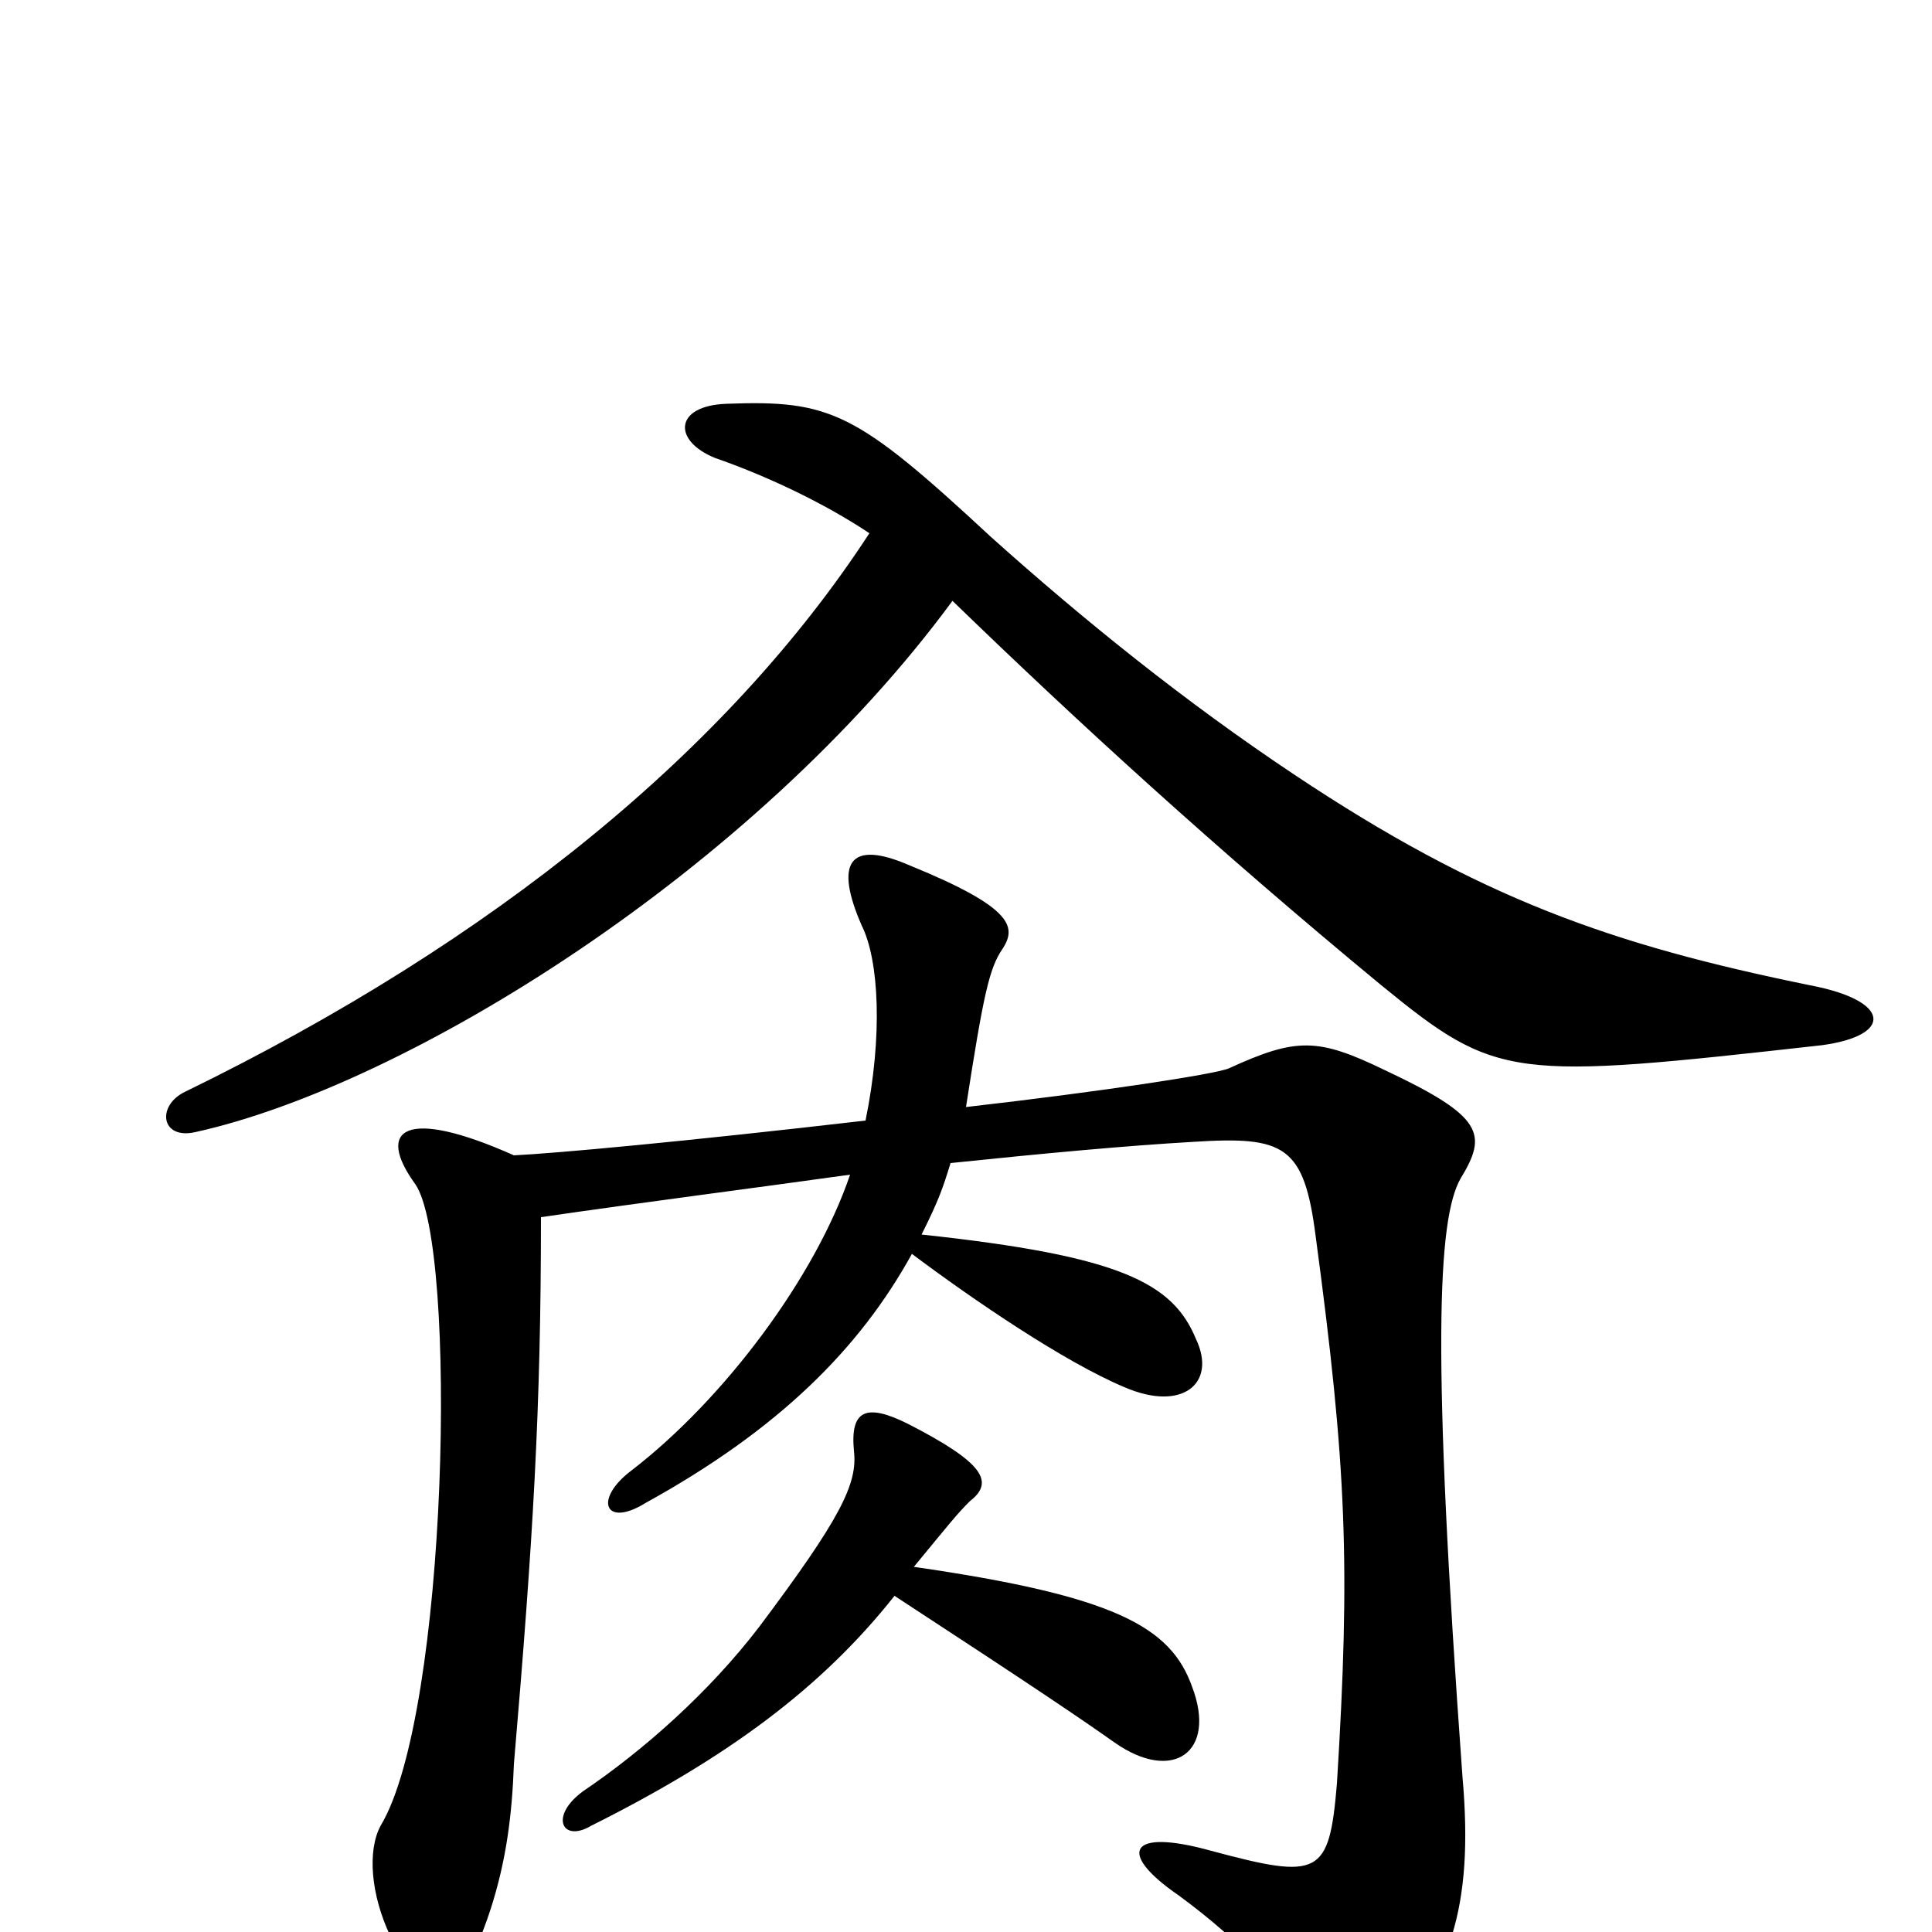 <svg xmlns="http://www.w3.org/2000/svg" viewBox="0 -1000 1000 1000">
	<path fill="#000000" d="M463 -174C538 -125 560 -110 577 -98C607 -77 630 -93 617 -127C606 -158 577 -174 473 -189C492 -212 495 -216 502 -223C515 -233 509 -243 470 -263C448 -274 440 -270 442 -249C444 -232 435 -214 393 -158C367 -124 333 -94 302 -73C284 -60 291 -46 306 -55C376 -90 425 -126 463 -174ZM280 -370C335 -378 390 -385 440 -392C422 -339 375 -276 327 -239C307 -224 313 -209 334 -222C403 -260 445 -302 472 -351C504 -327 551 -295 582 -282C612 -269 630 -284 619 -307C607 -336 580 -350 477 -361C486 -379 488 -385 492 -398C540 -403 583 -407 618 -409C665 -412 675 -407 681 -360C697 -241 699 -190 692 -77C688 -29 683 -27 627 -42C584 -54 578 -41 610 -19C644 6 661 26 677 53C690 75 699 76 717 58C750 23 763 -12 757 -80C741 -300 744 -369 756 -390C770 -413 768 -422 717 -446C682 -463 671 -463 636 -447C629 -444 570 -435 500 -427C509 -485 512 -499 519 -509C526 -520 525 -530 471 -552C439 -566 432 -553 446 -521C455 -503 457 -464 448 -420C353 -409 287 -403 266 -402C210 -427 194 -416 215 -387C237 -355 232 -113 197 -55C190 -42 192 -19 202 2C221 39 237 40 254 -12C262 -37 265 -60 266 -87C276 -204 280 -271 280 -370ZM450 -724C377 -612 256 -513 96 -435C81 -428 83 -410 101 -414C210 -438 390 -549 493 -689C557 -627 629 -561 715 -490C775 -441 782 -441 943 -459C980 -464 979 -482 937 -490C834 -511 766 -535 670 -599C613 -637 561 -679 513 -722C443 -787 430 -793 376 -791C349 -790 348 -772 370 -763C396 -754 426 -740 450 -724Z"/>
</svg>